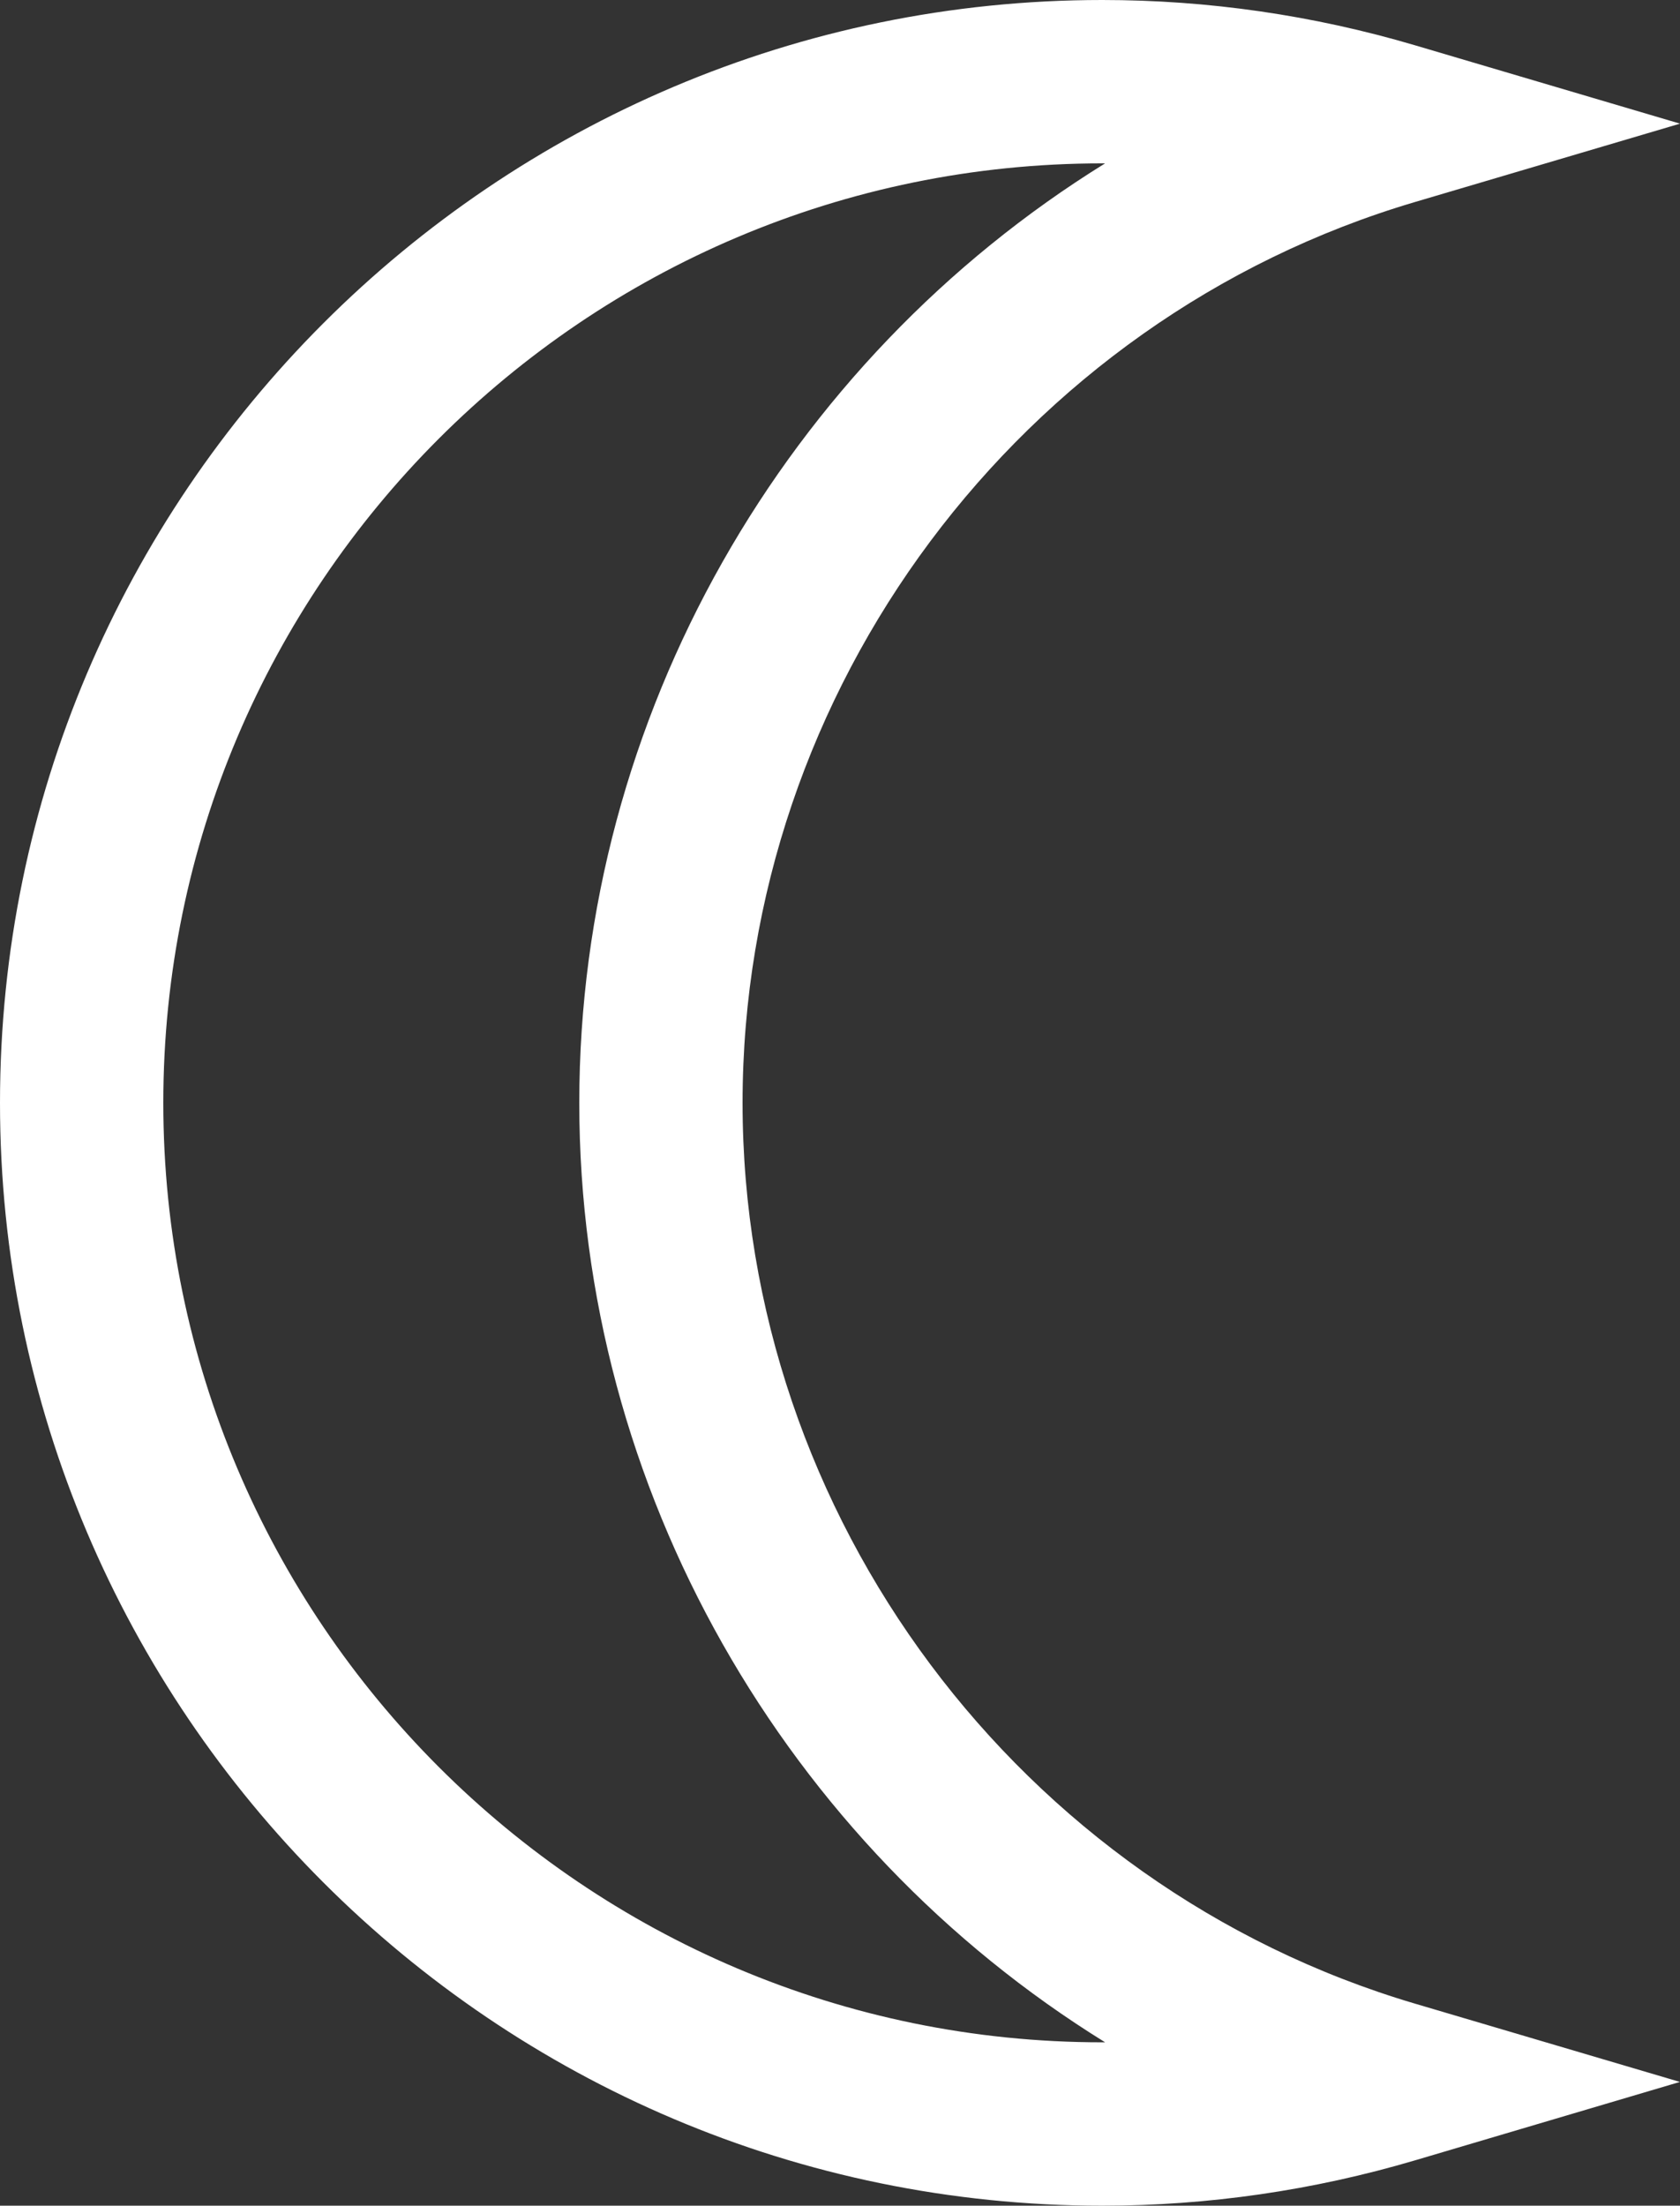 <svg xmlns="http://www.w3.org/2000/svg" xmlns:svg="http://www.w3.org/2000/svg" id="Layer_1" width="76.207" height="100" x="0" y="0" enable-background="new 0 0 76.207 100" version="1.0" viewBox="0 0 76.207 100" xml:space="preserve"><rect x="0" y="0" width="76.207" height="100" fill="#333333" stroke="none"/><path id="path2980" d="M50,100C22.43,100,0,77.57,0,50S22.43,0,50,0c4.801,0,9.575,0.691,14.188,2.054l12.019,3.552L64.188,9.158 C46.228,14.465,33.684,31.26,33.684,50c0,18.739,12.544,35.533,30.503,40.84l12.015,3.549l-12.014,3.555 C59.574,99.308,54.801,100,50,100L50,100z M50,7.407C26.514,7.407,7.408,26.515,7.408,50S26.514,92.593,50,92.593 c0.043,0,0.086,0,0.13,0C35.642,83.635,26.277,67.543,26.277,50c0-17.542,9.365-33.633,23.851-42.593 C50.084,7.407,50.042,7.407,50,7.407L50,7.407z" style="fill:#fff"/></svg>
